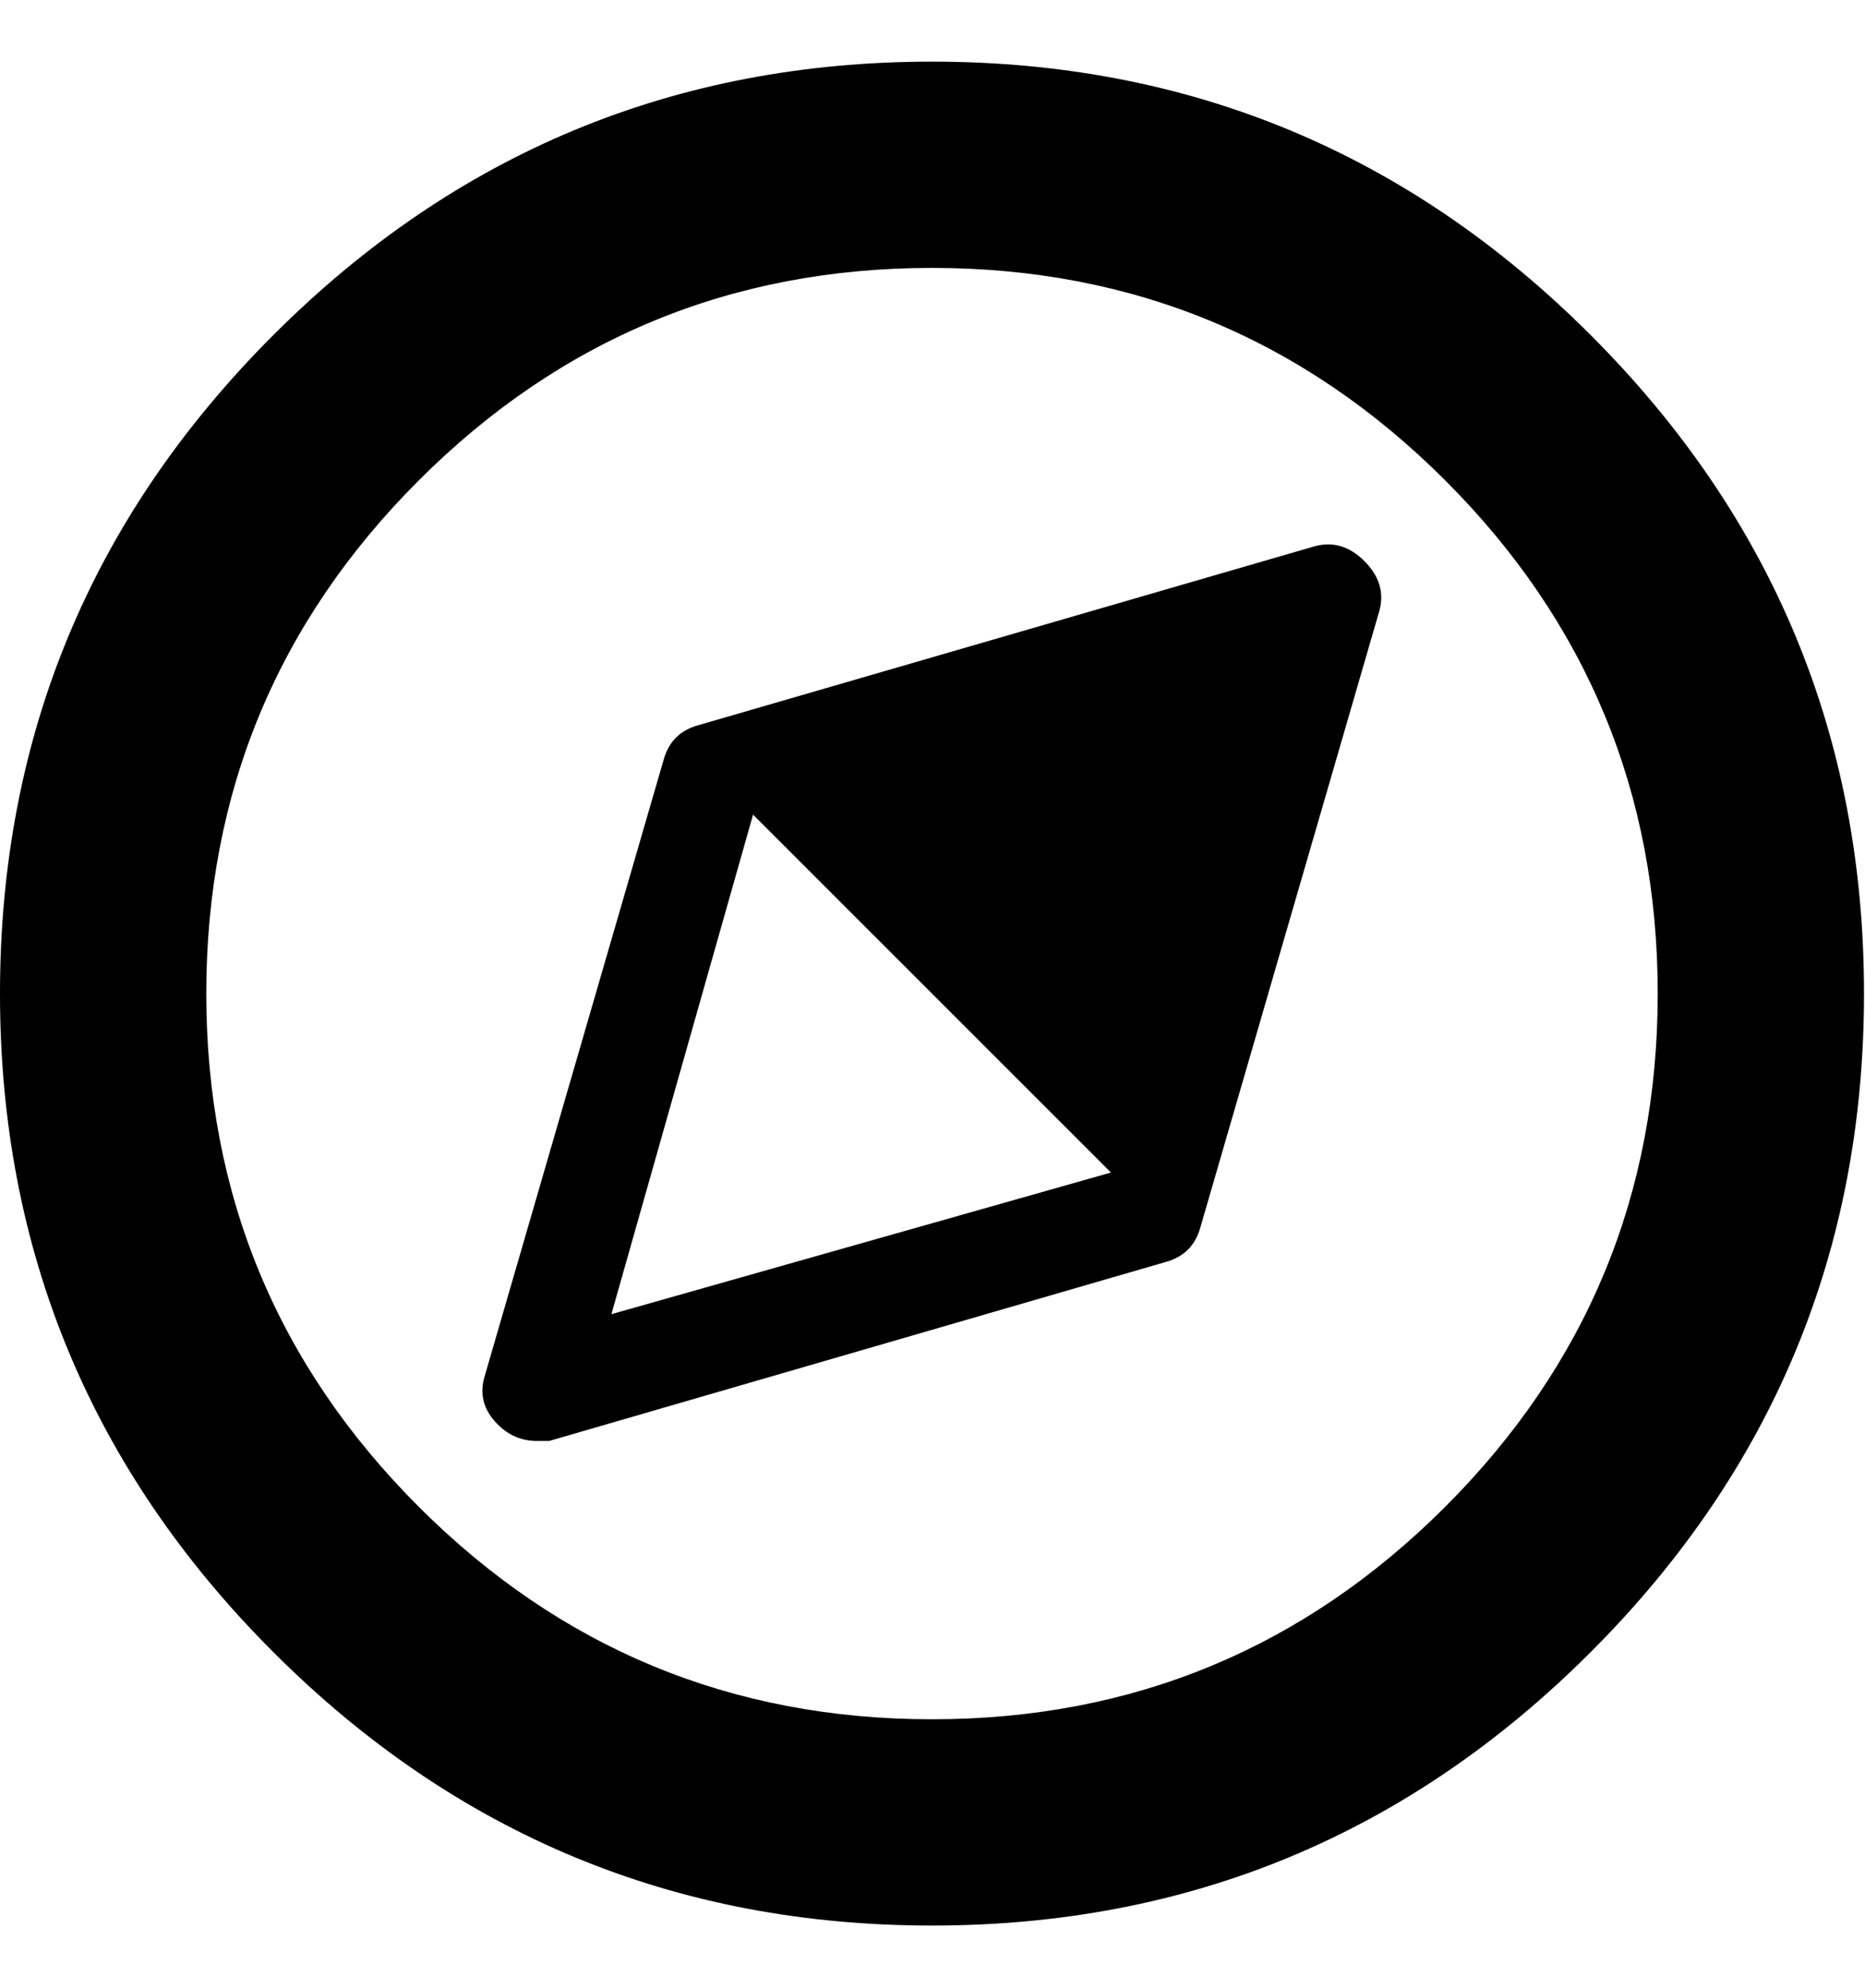 <svg height="1000" width="938" xmlns="http://www.w3.org/2000/svg"><path d="M468.75 134.75q-151.25 0 -258.125 106.875t-106.875 258.125 106.875 258.125 258.125 106.875 258.125 -106.875 106.875 -258.125 -106.875 -258.125 -258.125 -106.875zm0 -103.75q193.75 0 331.25 137.5t137.5 331.25 -137.5 331.25 -331.25 137.5 -331.25 -137.5 -137.5 -331.25 137.5 -331.25 331.25 -137.5zm192.5 243.75q13.75 -3.75 25 7.5t7.5 25l-90 310q-3.75 13.75 -17.5 17.5l-310 90l-6.25 0q-12.5 0 -21.25 -10t-5 -22.5l90 -310q3.75 -13.75 17.5 -17.5zm-353.75 386.25l251.25 -71.25 -180 -180z"/></svg>
